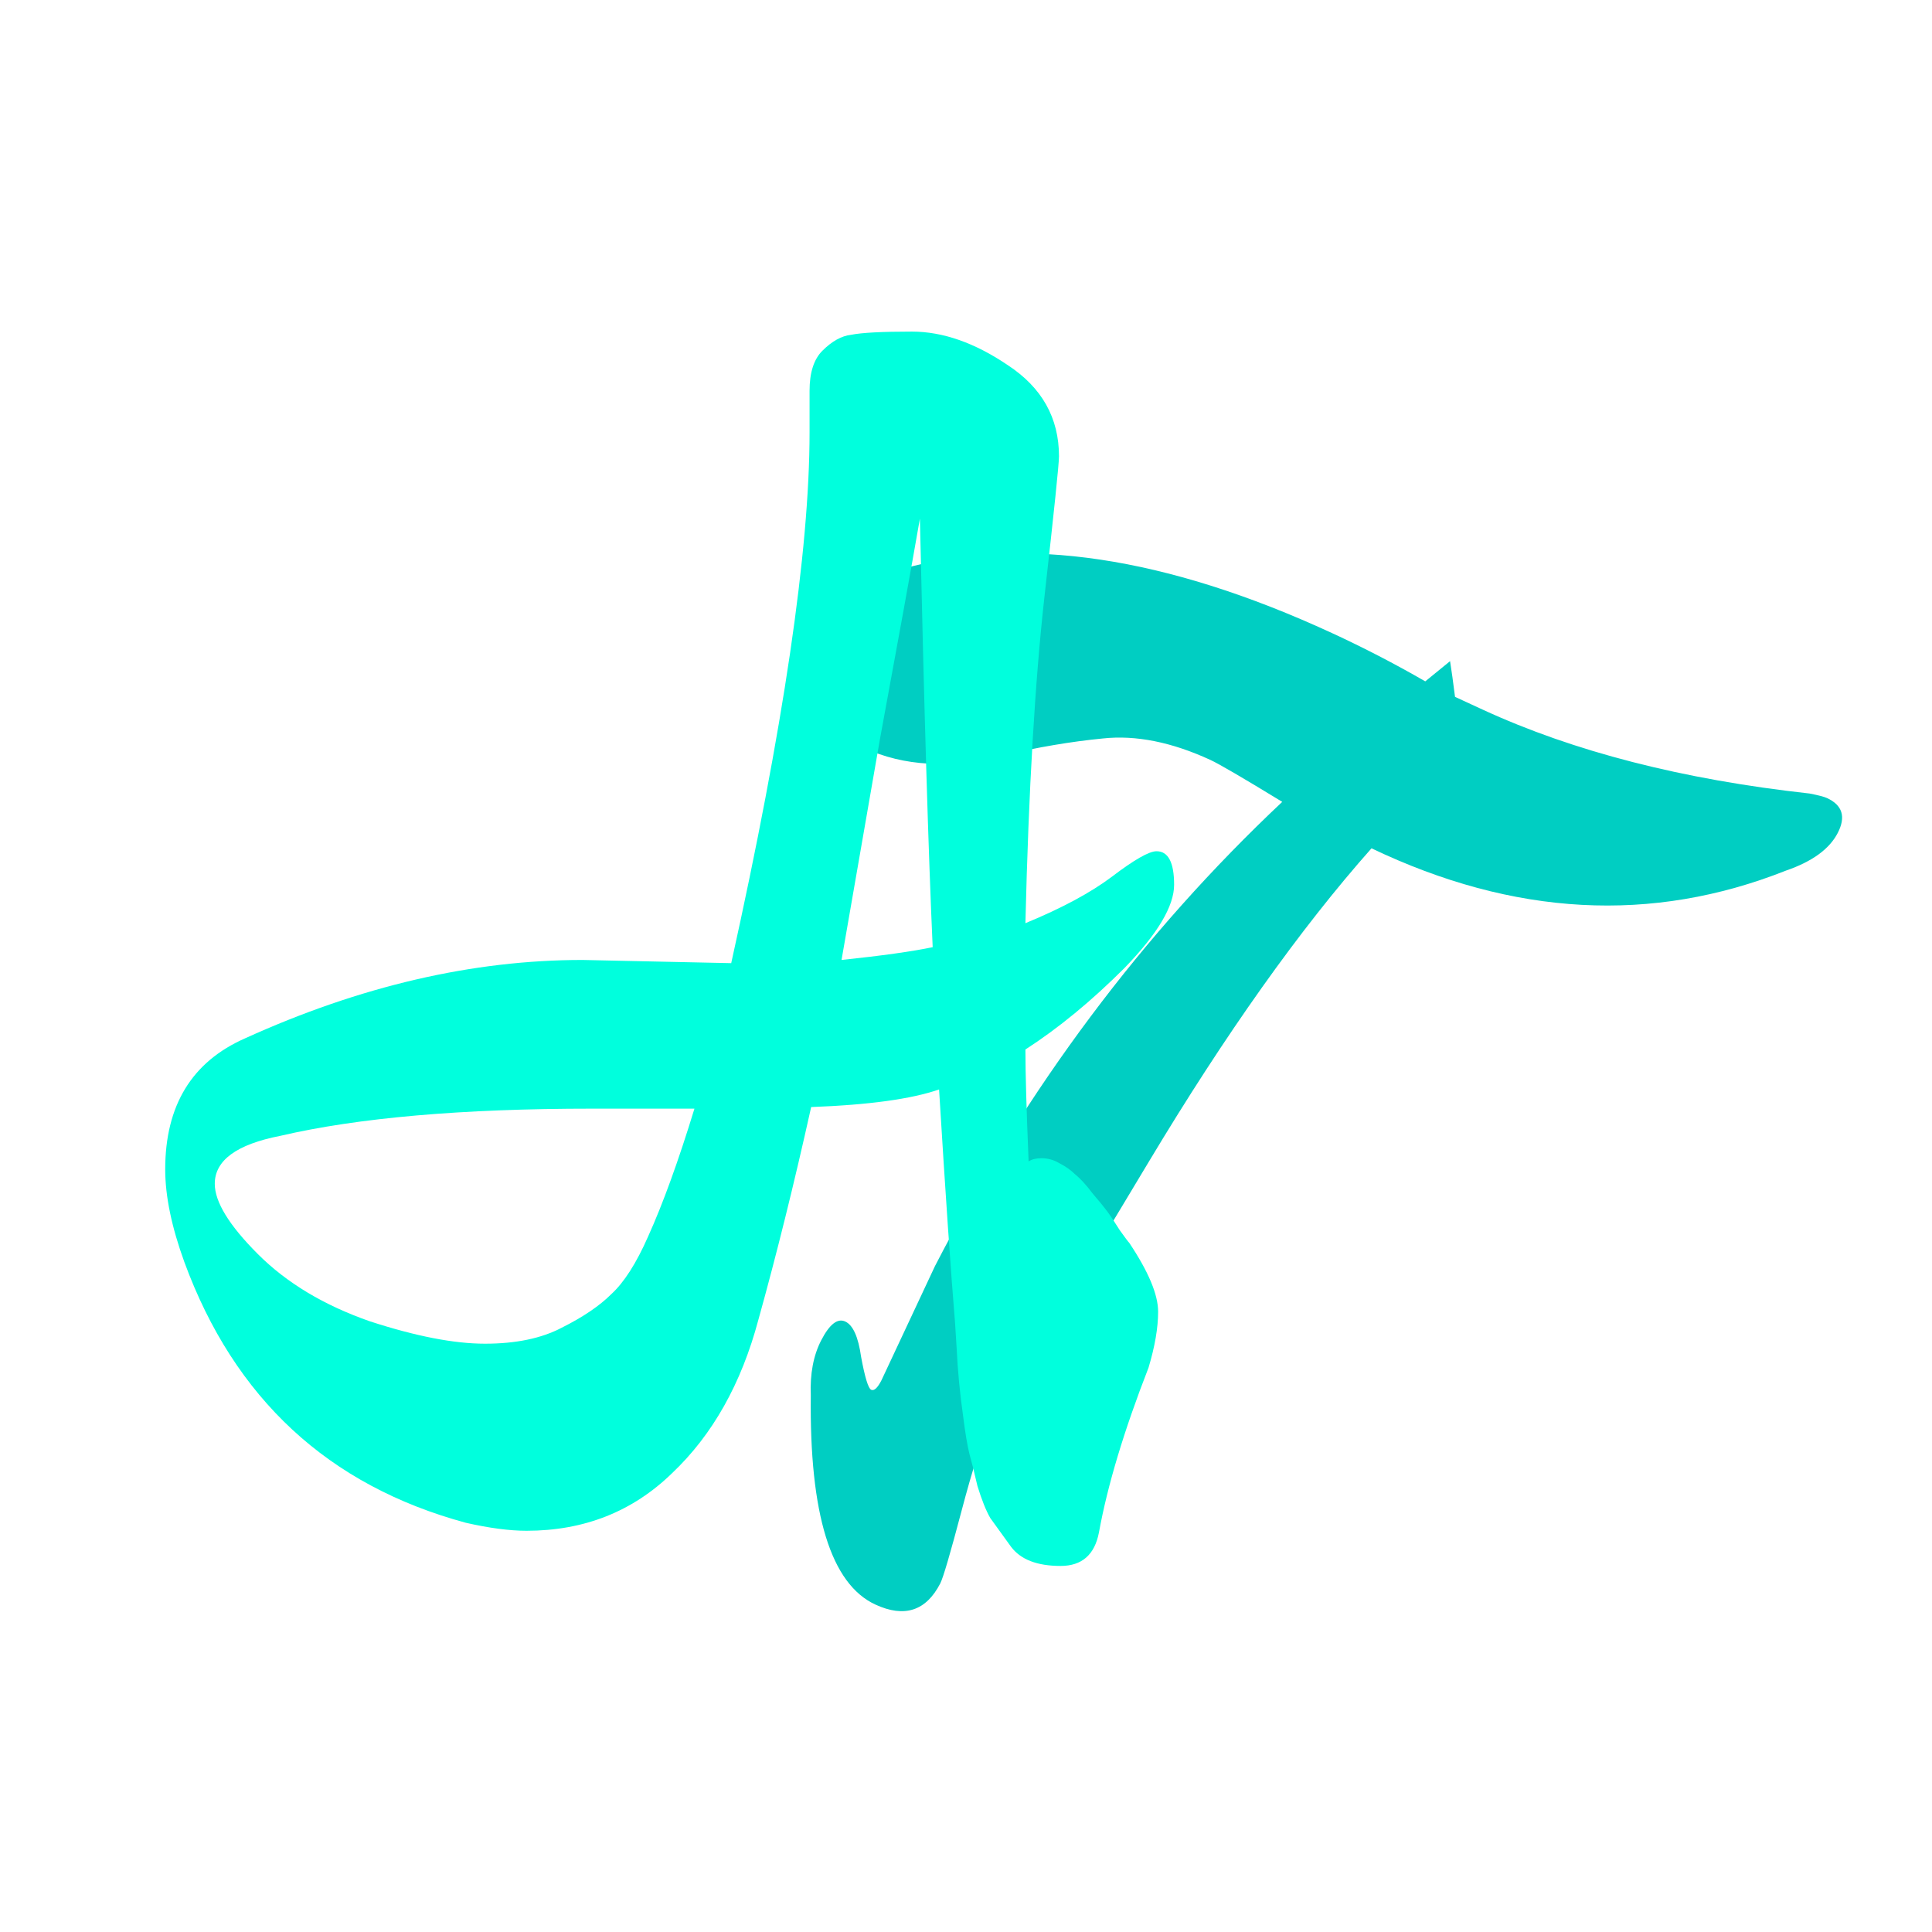 <svg  viewBox="0 0 174 174" fill="none" xmlns="http://www.w3.org/2000/svg">
<path d="M84.203 114.032C92.476 97.991 102.902 84.053 115.481 72.217C111.953 70.061 109.796 68.803 109.012 68.441C105.525 66.833 102.296 66.188 99.325 66.508C96.486 66.783 93.471 67.293 90.28 68.039C85.559 69.242 81.412 69.019 77.838 67.37C76.356 66.687 75.377 65.865 74.9 64.906C74.468 63.862 74.34 62.958 74.518 62.195C74.696 61.432 75.093 60.348 75.71 58.943C76.327 57.537 76.746 56.41 76.968 55.562C77.189 54.714 77.498 53.906 77.894 53.138C78.29 52.37 79.428 51.733 81.308 51.227C92.149 48.2 105.023 50.125 119.93 57.001C122.807 58.327 125.617 59.782 128.362 61.365L130.596 59.544C130.724 60.342 130.873 61.414 131.042 62.76L133.526 63.906C141.721 67.685 151.536 70.205 162.971 71.466C163.757 71.618 164.28 71.753 164.542 71.874C165.937 72.517 166.26 73.564 165.512 75.015C164.764 76.465 163.209 77.596 160.848 78.408C148.777 83.191 136.335 82.522 123.521 76.401C117.073 83.672 110.377 93.099 103.432 104.682C96.487 116.265 92.509 122.826 91.498 124.367C90.488 125.908 89.675 127.275 89.059 128.47C88.443 129.664 87.625 132.192 86.605 136.052C85.586 139.912 84.944 142.098 84.68 142.61C83.404 145.084 81.458 145.718 78.843 144.512C74.833 142.662 72.893 136.381 73.022 125.668C72.943 123.73 73.255 122.078 73.959 120.713C74.707 119.263 75.43 118.698 76.127 119.02C76.825 119.342 77.301 120.406 77.555 122.214C77.897 124.061 78.199 125.045 78.461 125.166C78.722 125.287 79.029 125.006 79.381 124.323L84.203 114.032Z" fill="#00CEC2"/>
<path d="M65.855 86.744C70.559 65.528 72.911 49.592 72.911 38.936V35.192C72.911 33.56 73.295 32.36 74.063 31.592C74.927 30.728 75.791 30.248 76.655 30.152C77.615 29.96 79.439 29.864 82.127 29.864C84.911 29.864 87.791 30.872 90.767 32.888C93.839 34.904 95.375 37.64 95.375 41.096C95.375 41.768 94.943 45.944 94.079 53.624C93.215 61.304 92.639 71.144 92.351 83.144C95.615 81.8 98.207 80.408 100.127 78.968C102.143 77.432 103.487 76.664 104.159 76.664C105.215 76.664 105.743 77.672 105.743 79.688C105.743 81.608 104.255 84.104 101.279 87.176C98.303 90.152 95.327 92.6 92.351 94.52C92.351 96.632 92.447 99.992 92.639 104.6C92.927 104.408 93.311 104.312 93.791 104.312C94.367 104.312 94.895 104.456 95.375 104.744C95.951 105.032 96.431 105.368 96.815 105.752C97.295 106.136 97.823 106.712 98.399 107.48C98.975 108.152 99.407 108.68 99.695 109.064C99.983 109.448 100.367 110.024 100.847 110.792C101.327 111.464 101.615 111.848 101.711 111.944C103.439 114.536 104.303 116.6 104.303 118.136C104.303 119.576 104.015 121.256 103.439 123.176C101.231 128.84 99.743 133.784 98.975 138.008C98.591 140.024 97.439 141.032 95.519 141.032C93.407 141.032 91.919 140.456 91.055 139.304C90.287 138.248 89.663 137.384 89.183 136.712C88.799 136.04 88.415 135.08 88.031 133.832C87.743 132.584 87.503 131.624 87.311 130.952C87.119 130.184 86.927 129.032 86.735 127.496C86.447 125.48 86.255 123.464 86.159 121.448L86.015 119.144C85.631 114.536 85.151 107.528 84.575 98.12C82.079 98.984 78.239 99.512 73.055 99.704C71.519 106.616 69.935 113 68.303 118.856C66.767 124.616 64.175 129.224 60.527 132.68C56.975 136.136 52.607 137.864 47.423 137.864C45.887 137.864 44.063 137.624 41.951 137.144C29.567 133.784 21.119 125.96 16.607 113.672C15.455 110.504 14.879 107.72 14.879 105.32C14.879 99.56 17.279 95.624 22.079 93.512C32.447 88.808 42.575 86.456 52.463 86.456L65.855 86.744ZM83.999 85.304C83.615 76.856 83.231 63.992 82.847 46.712C82.079 51.128 80.879 57.752 79.247 66.584C77.711 75.416 76.559 82.04 75.791 86.456C79.439 86.072 82.175 85.688 83.999 85.304ZM53.327 99.848C41.615 99.848 32.255 100.664 25.247 102.296C21.311 103.064 19.343 104.504 19.343 106.616C19.343 108.248 20.639 110.36 23.231 112.952C25.823 115.544 29.183 117.56 33.311 119C37.439 120.344 40.895 121.016 43.679 121.016C46.463 121.016 48.767 120.536 50.591 119.576C52.511 118.616 53.999 117.608 55.055 116.552C56.207 115.496 57.311 113.768 58.367 111.368C59.711 108.392 61.103 104.552 62.543 99.848H53.327Z" fill="#00FFDD"/>
</svg>